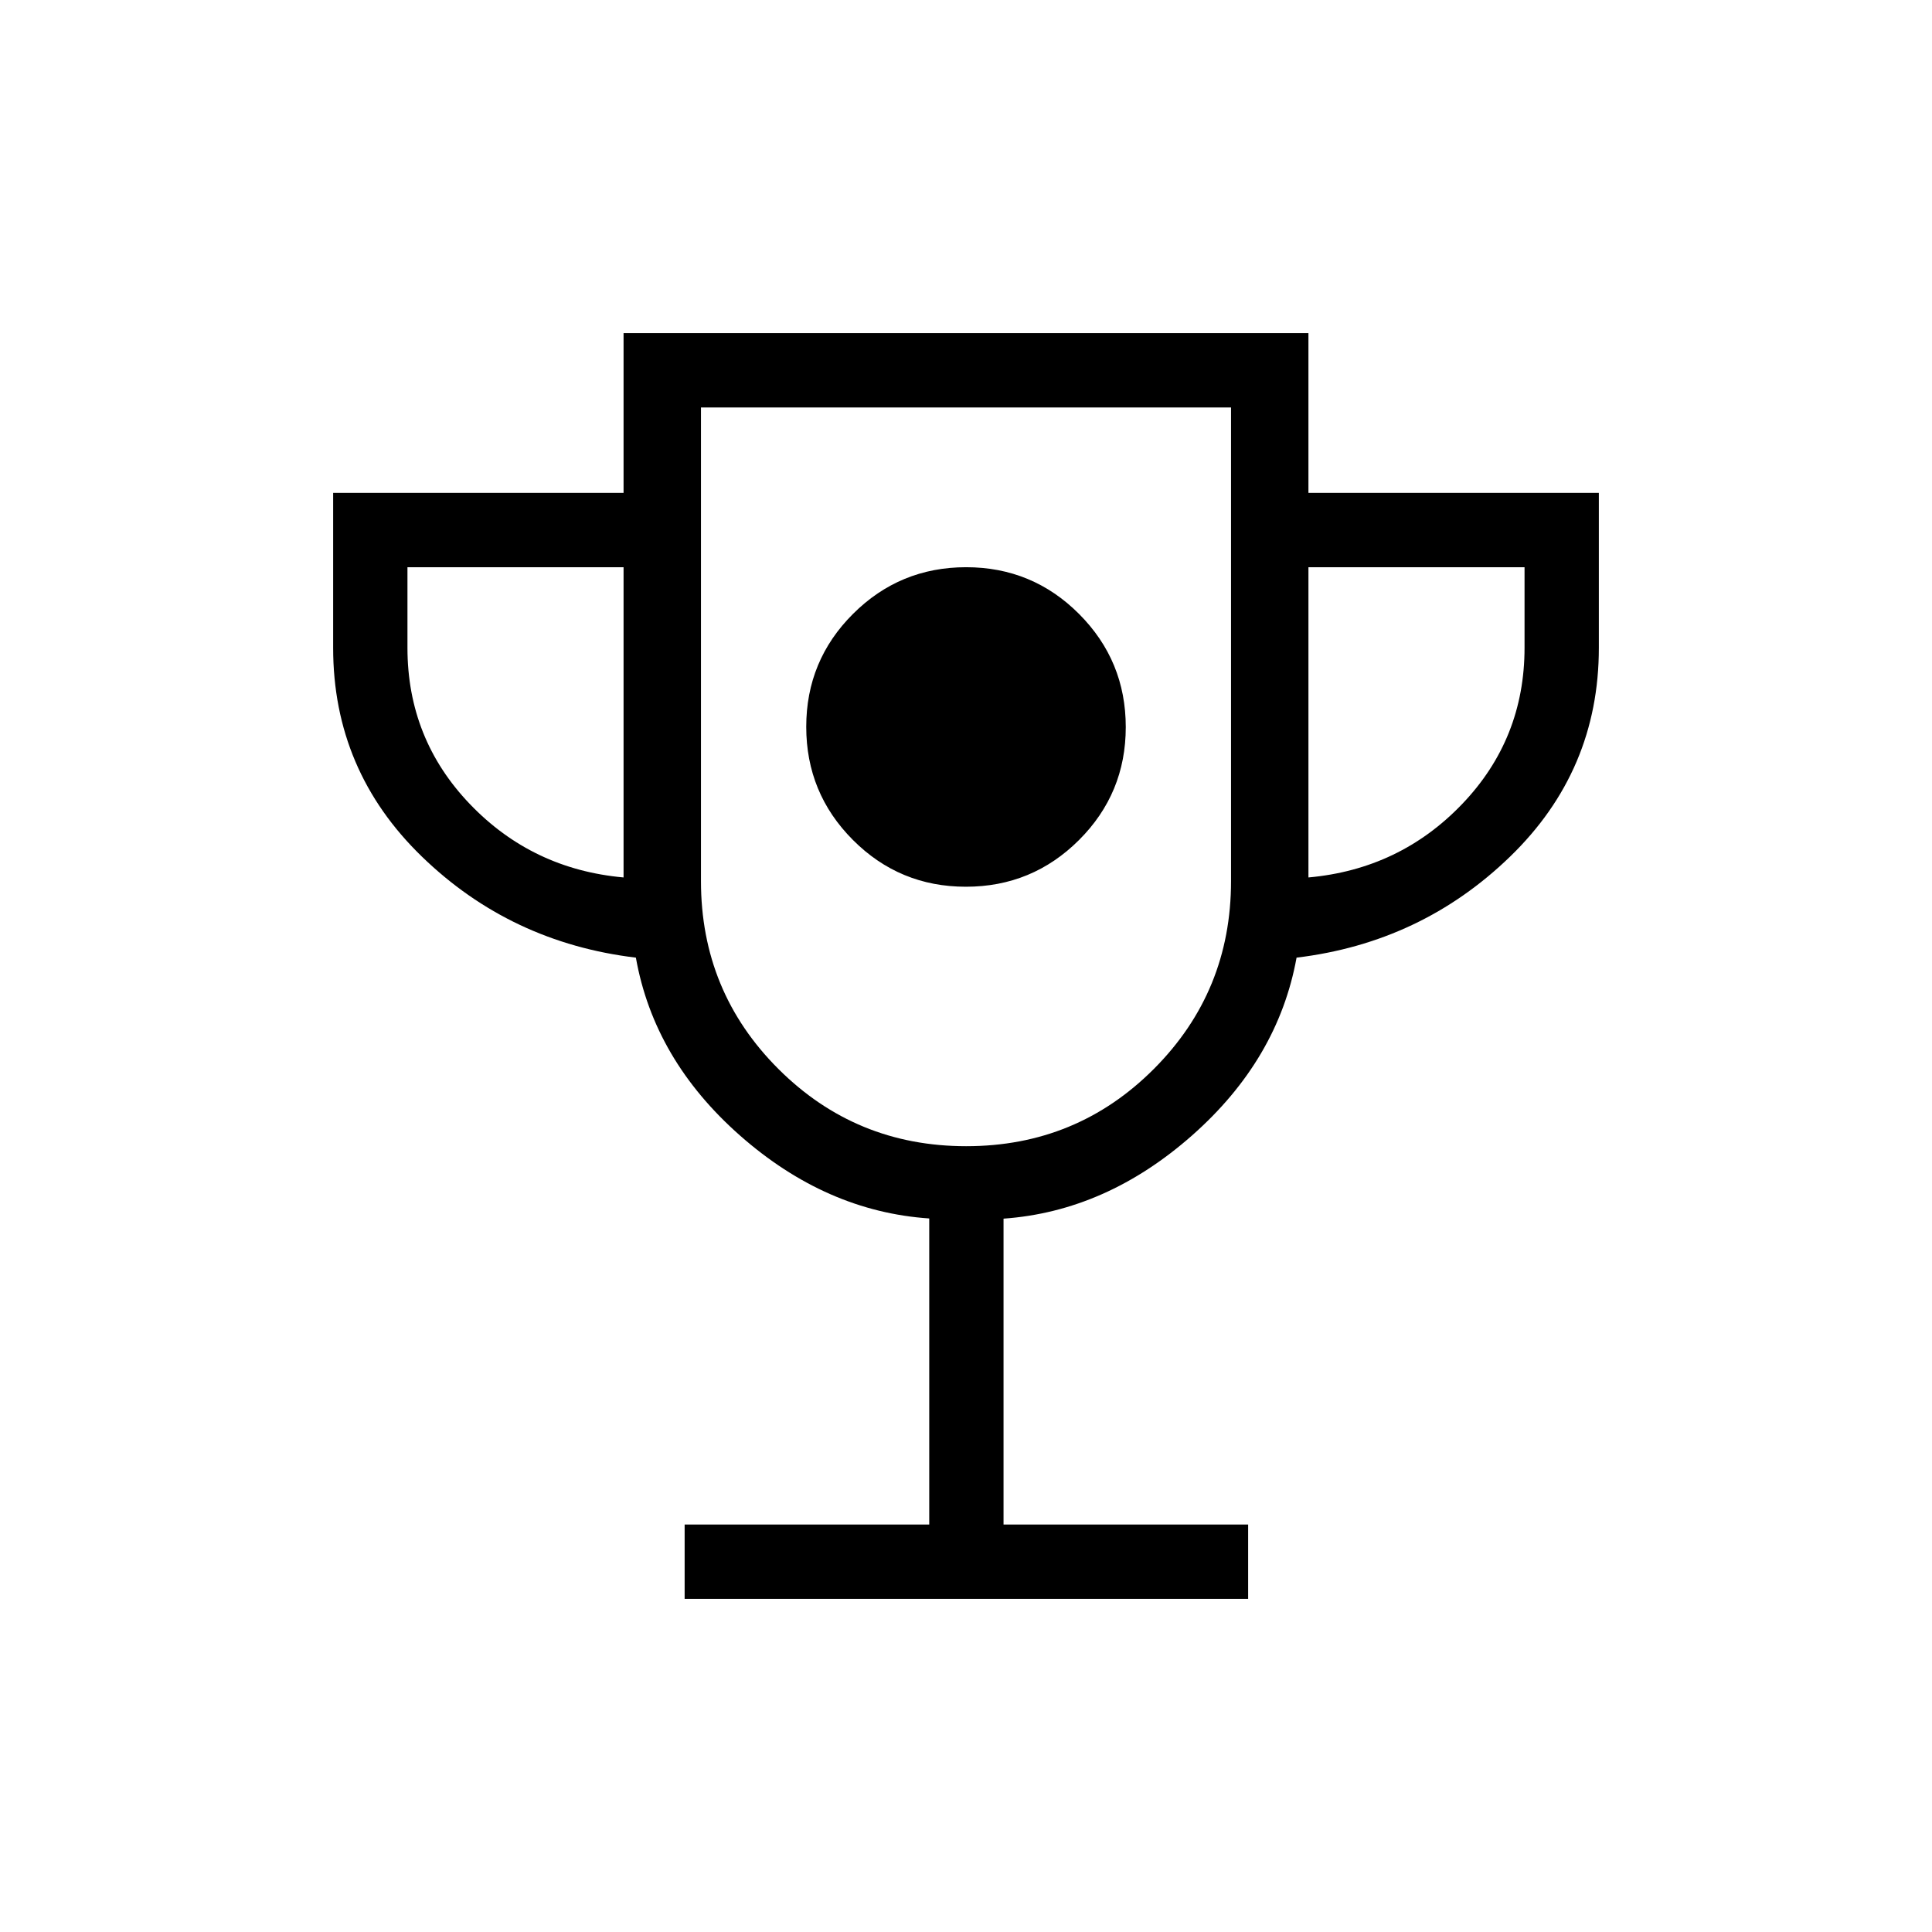 <svg xmlns="http://www.w3.org/2000/svg" height="24" viewBox="0 -960 960 960" width="24"><path d="M479.938-519.385q32.947 0 56.197-23.188t23.25-56.134q0-32.947-23.188-56.197t-56.135-23.25q-32.947 0-56.197 23.188t-23.25 56.135q0 32.946 23.188 56.196t56.135 23.25ZM340.192-165.538v-36.924h121.539v-152.093q-51.193-3.483-93.964-41.151-42.771-37.667-51.802-88.448-62.196-7.461-106.311-50.192-44.116-42.731-44.116-103.745v-76.986h144.308v-79.385h340.308v79.385h144.308v76.986q0 61.014-44.116 103.745-44.115 42.731-106.088 50.192-9.181 50.616-51.914 88.336-42.733 37.721-93.69 41.357v151.999h121.539v36.924H340.192ZM309.846-524v-154.154H202.462v40q0 45.308 31.019 77.692Q264.5-528.077 309.846-524Zm170.276 133.538q54.923 0 93.247-38.41 38.323-38.41 38.323-93.282v-235.384H348.308v235.384q0 54.872 38.446 93.282t93.368 38.41ZM650.154-524q45.346-4.077 76.365-36.462 31.019-32.384 31.019-77.692v-40H650.154V-524ZM480-574Z"/></svg>
